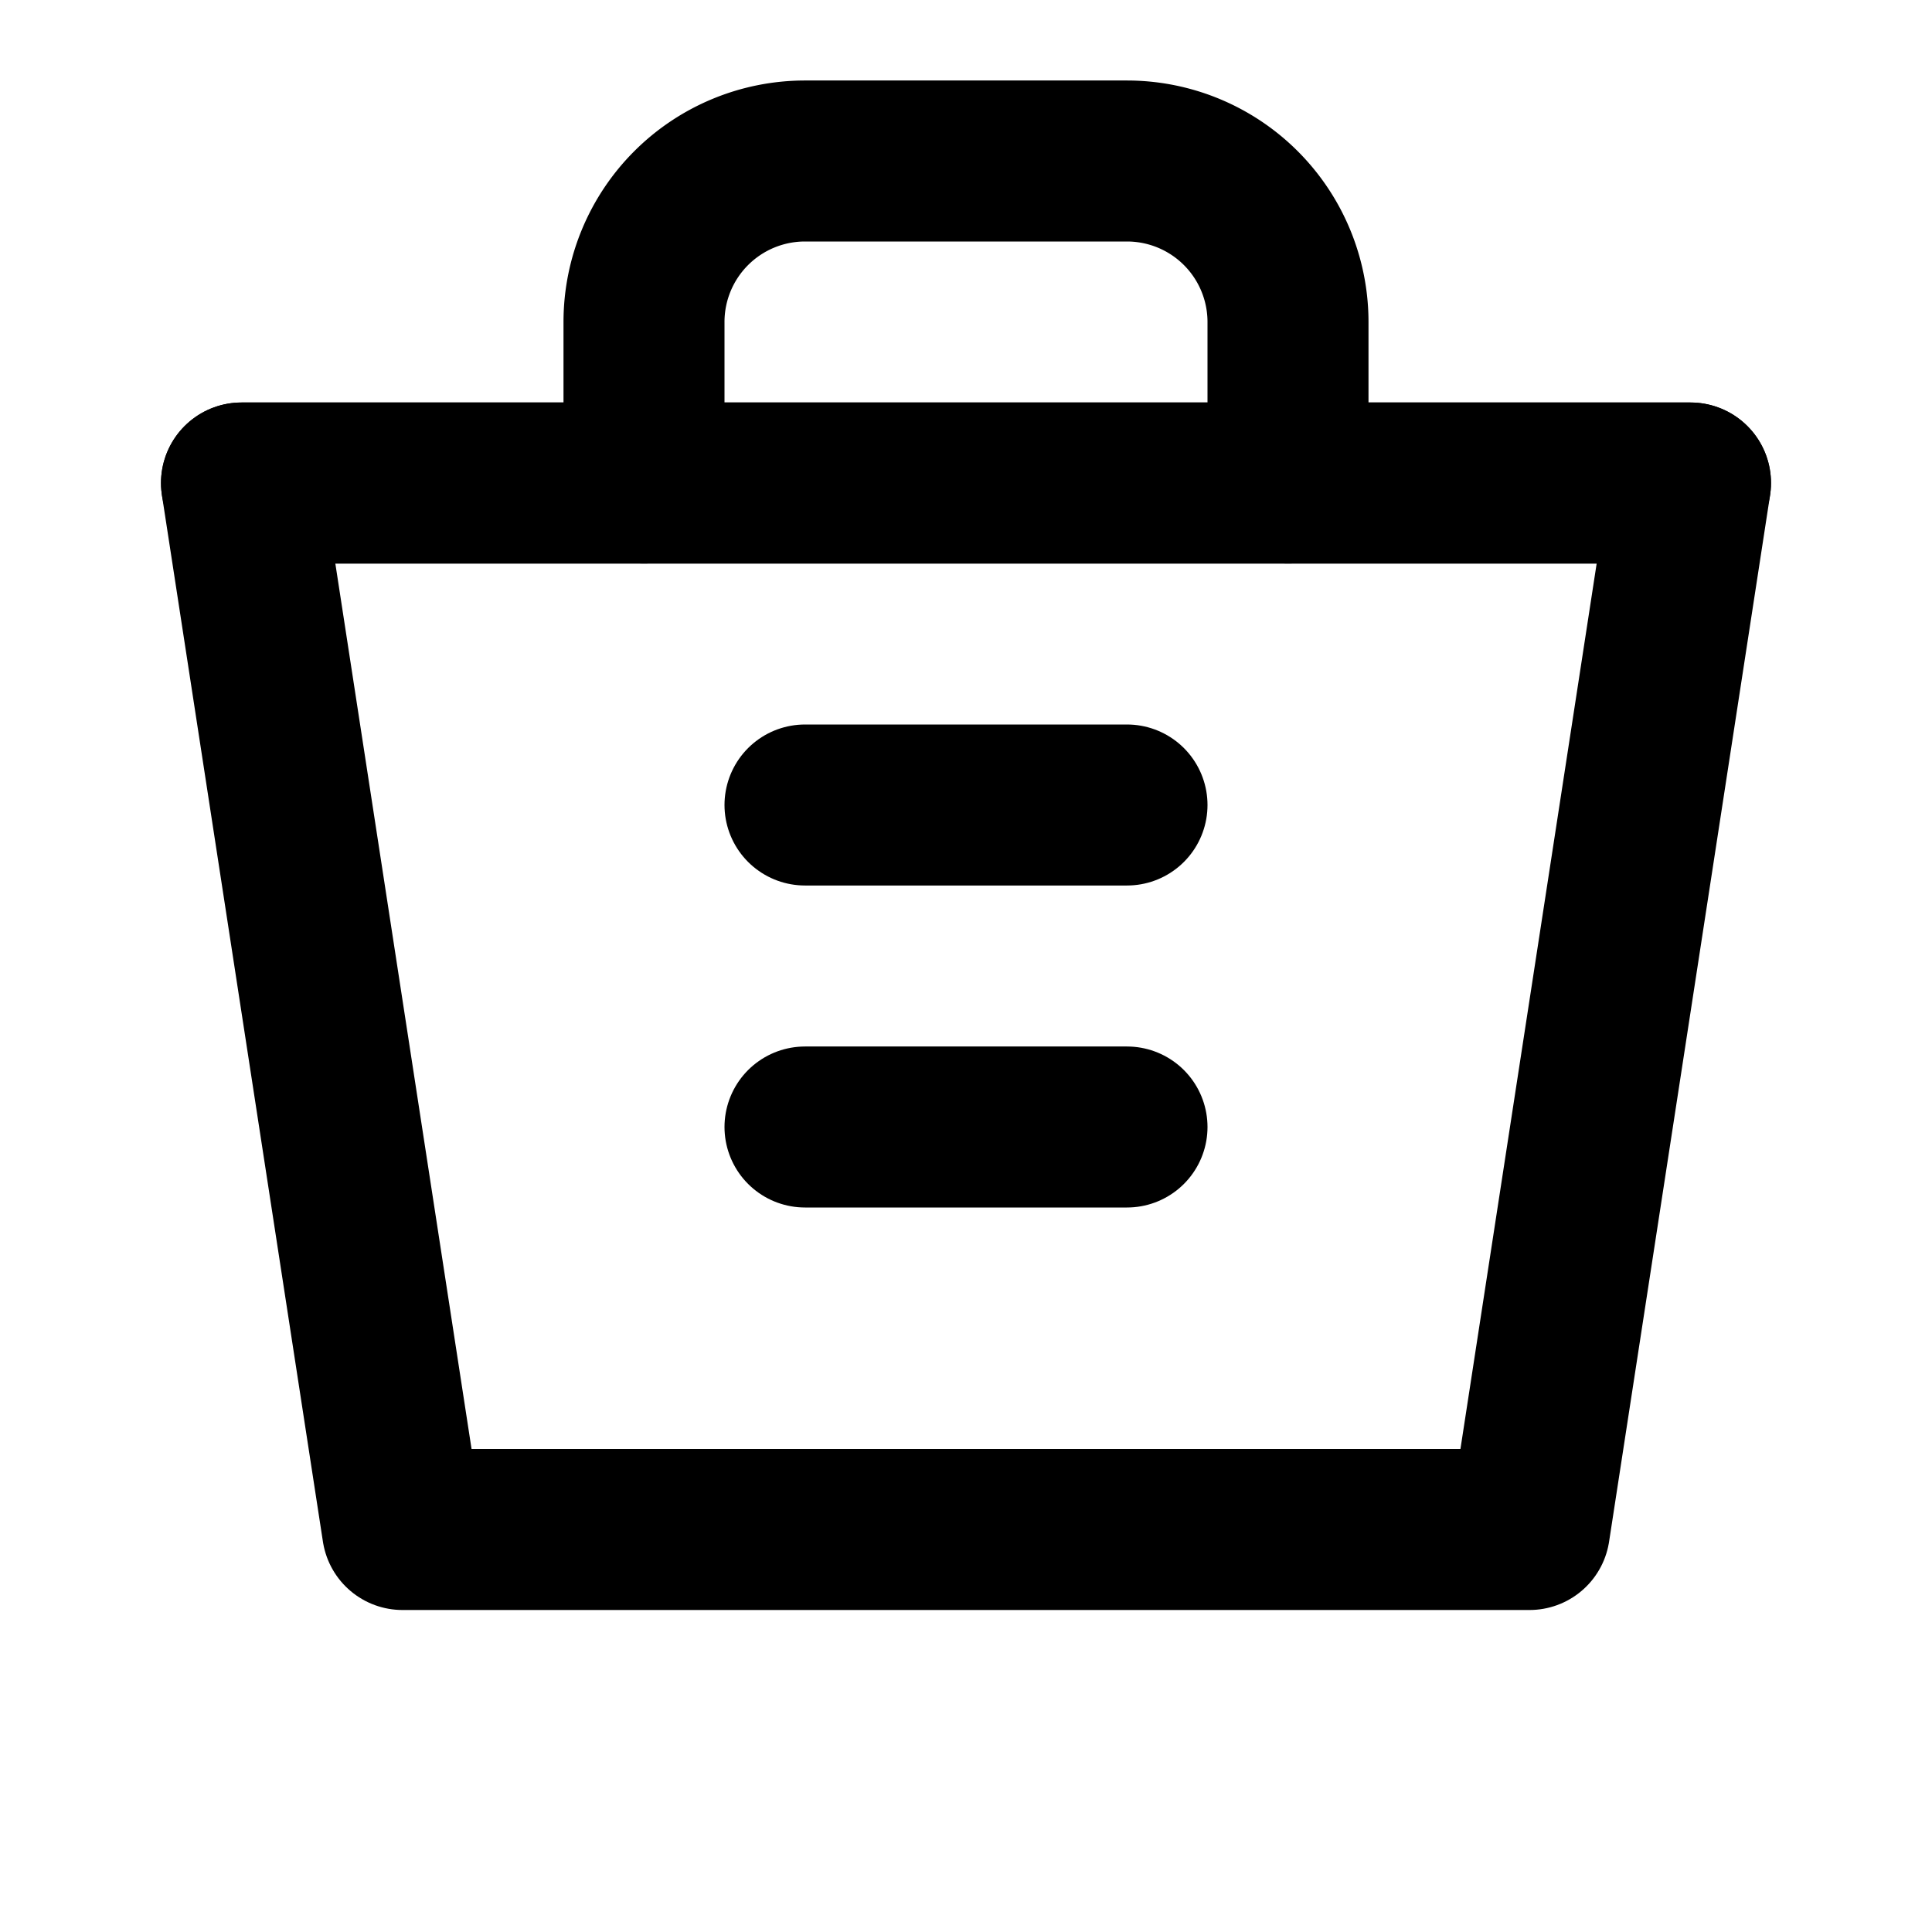 <svg width="24" height="24" viewBox="0 0 24 24" fill="none" xmlns="http://www.w3.org/2000/svg">
  <path d="M3 6h18l-2 13H5L3 6z" stroke="currentColor" stroke-width="2" stroke-linecap="round" stroke-linejoin="round"/>
  <path d="M8 6V4a2 2 0 0 1 2-2h4a2 2 0 0 1 2 2v2" stroke="currentColor" stroke-width="2" stroke-linecap="round" stroke-linejoin="round"/>
  <path d="M3 6h18" stroke="currentColor" stroke-width="2" stroke-linecap="round" stroke-linejoin="round"/>
  <path d="M10 10h4" stroke="currentColor" stroke-width="2" stroke-linecap="round" stroke-linejoin="round"/>
  <path d="M10 14h4" stroke="currentColor" stroke-width="2" stroke-linecap="round" stroke-linejoin="round"/>
</svg>
